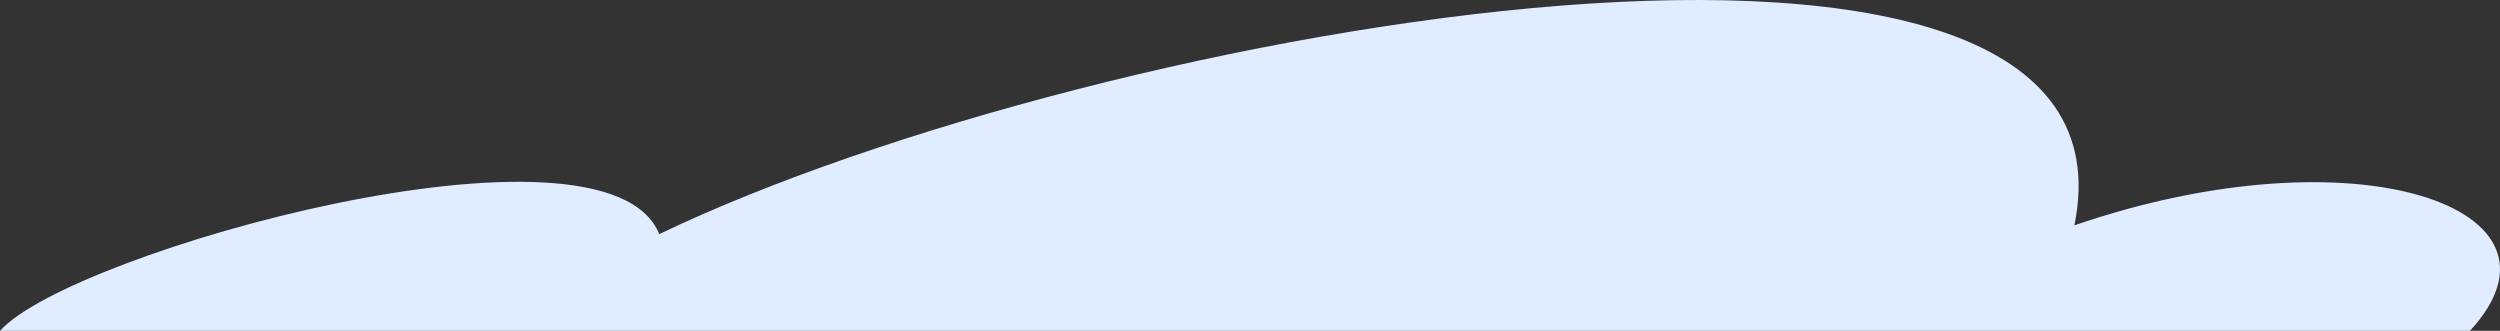 <svg xmlns="http://www.w3.org/2000/svg" width="183.964" height="24.344" viewBox="0 0 183.964 24.344">
  <rect x="0" y="0" width="183.964" height="24.344" fill="#333333" stroke="none"/>
  <path id="cloud2" d="M2113.824,983.272h181.751c8.408-9.055-8.409-14.877-29.106-7.761,5.82-28.459-71.794-14.876-104.134.646C2158.453,966.456,2119,977.451,2113.824,983.272Z" transform="translate(-2113.824 -958.928)" fill="#e0ecff"/>
</svg>
